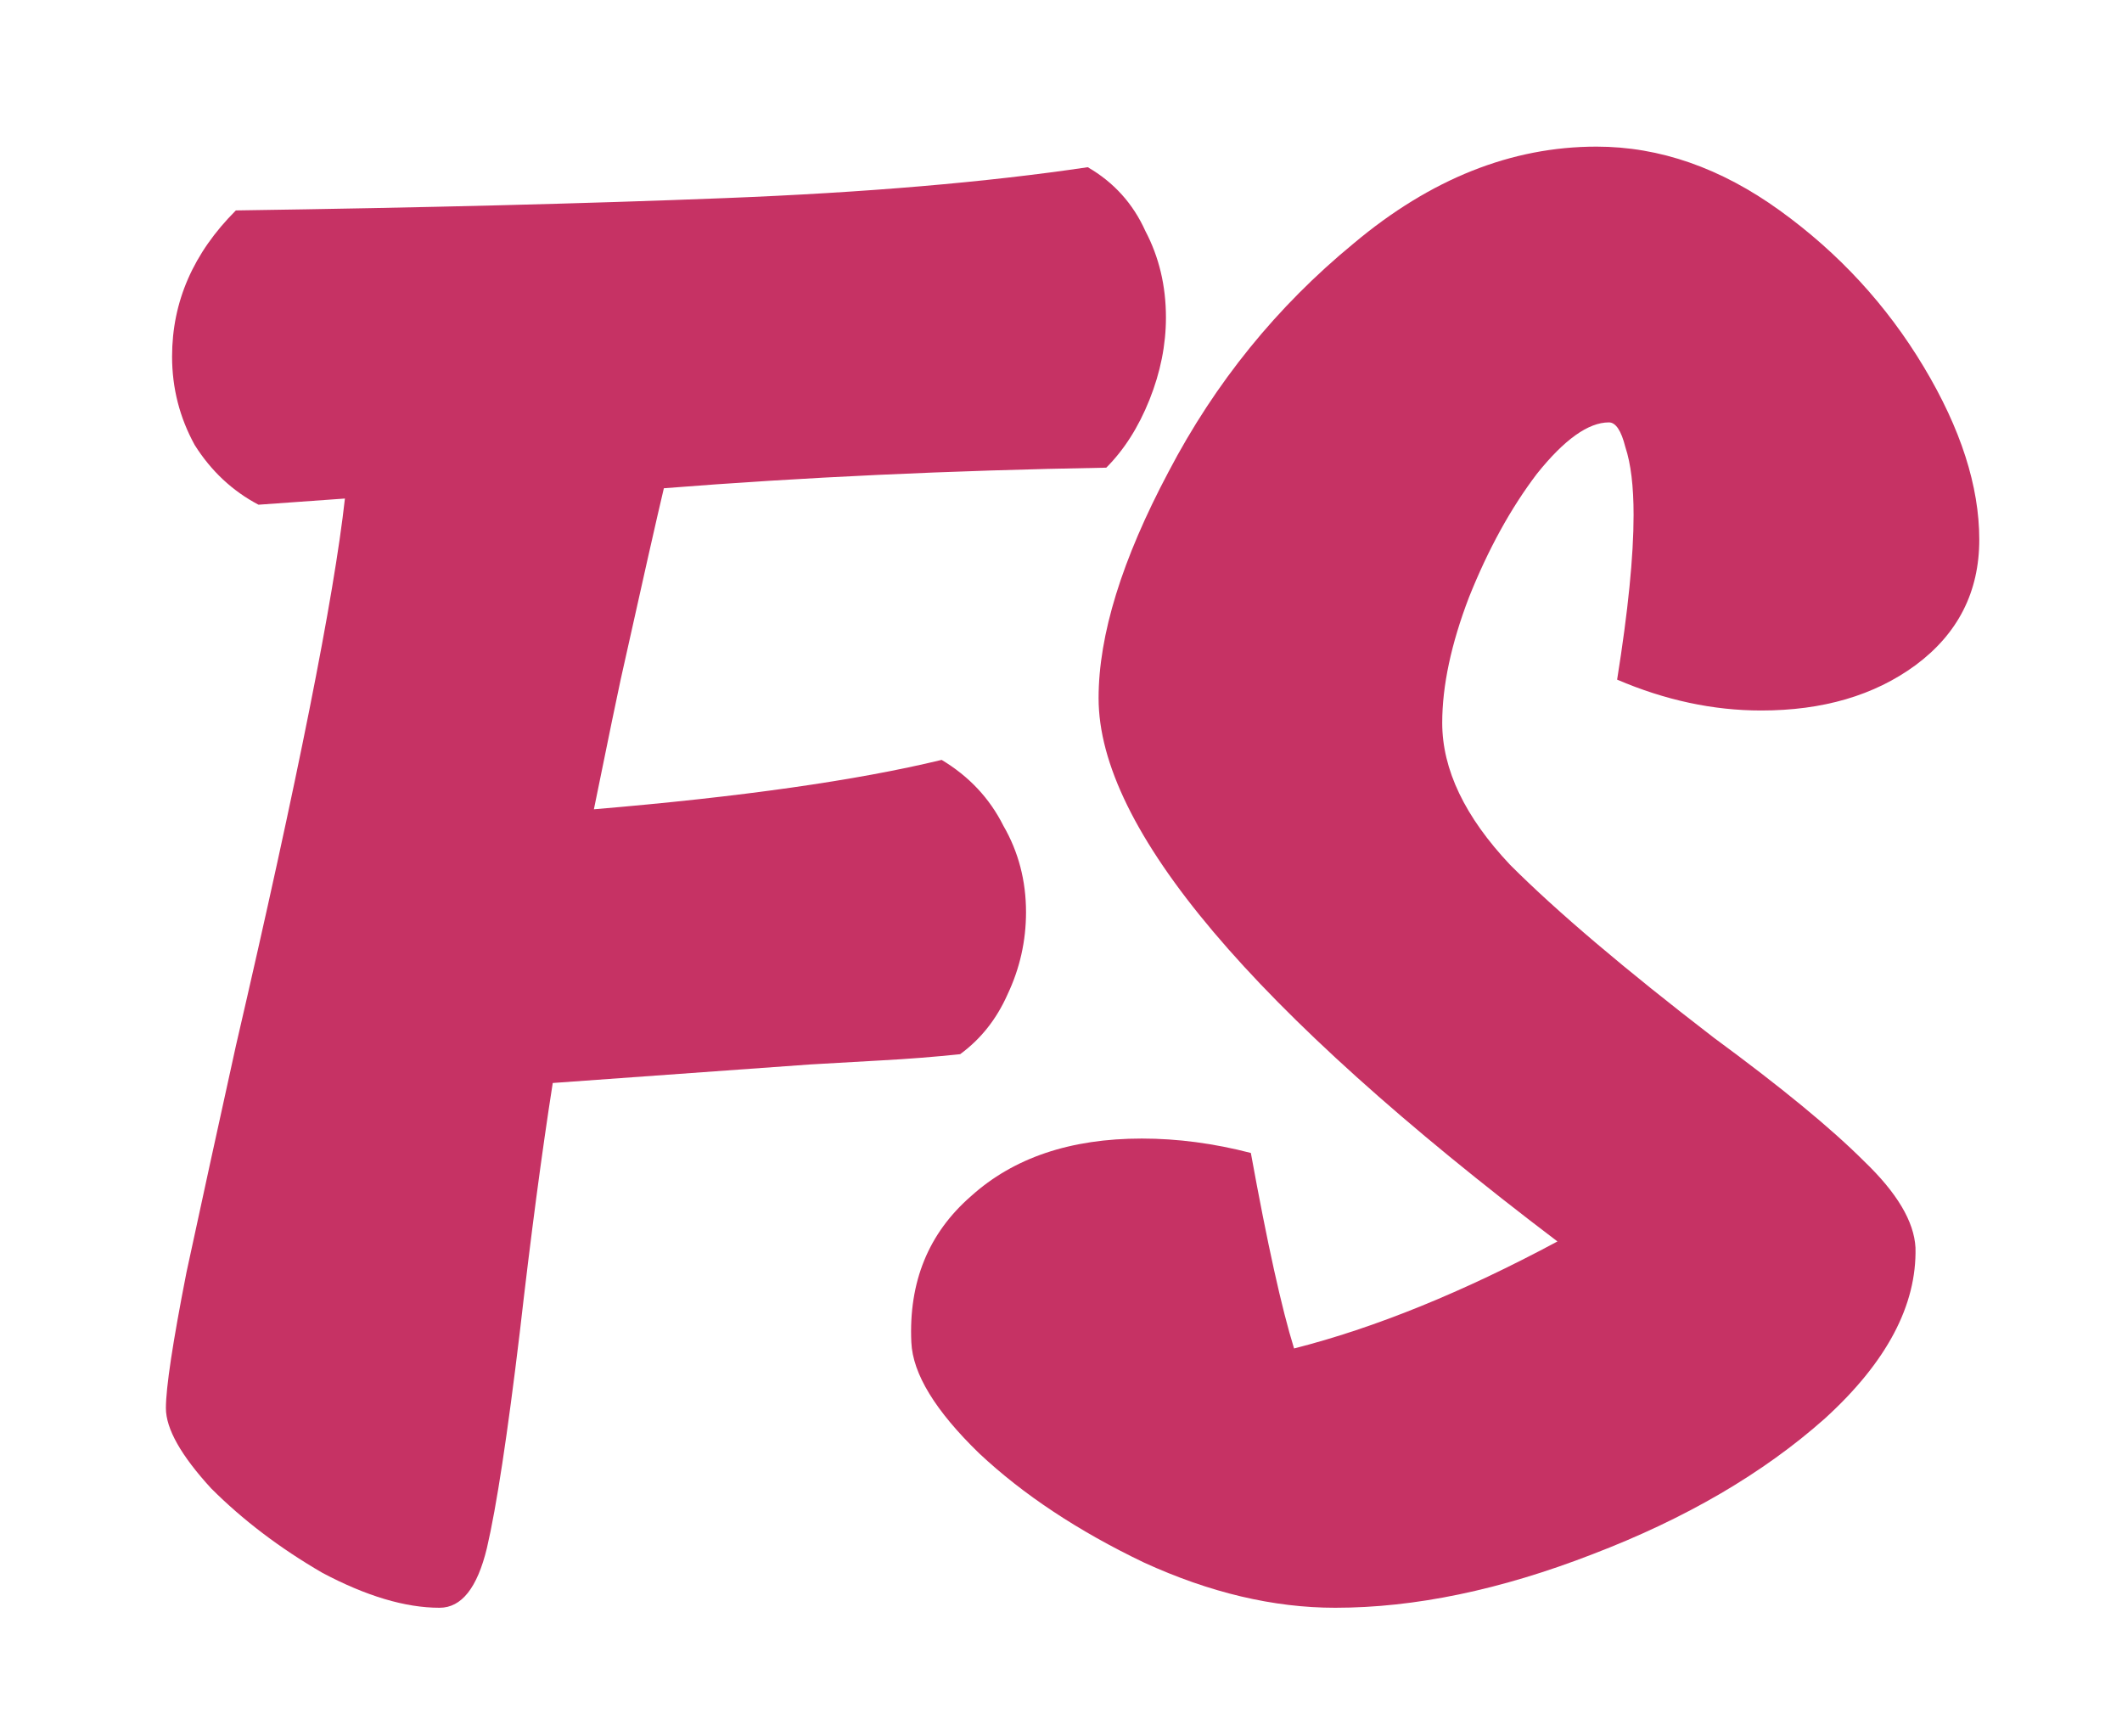 <svg width="66" height="54" viewBox="0 0 66 54" fill="none" xmlns="http://www.w3.org/2000/svg">
<g filter="url(#filter0_d_4110_127)">
<path d="M32.832 3.2C33.643 3.669 34.24 4.331 34.624 5.184C35.051 5.995 35.264 6.891 35.264 7.872C35.264 8.725 35.093 9.579 34.752 10.432C34.411 11.285 33.963 11.989 33.408 12.544C28.544 12.629 23.957 12.843 19.648 13.184C19.435 14.08 18.987 16.064 18.304 19.136C18.219 19.52 17.941 20.864 17.472 23.168C22.037 22.784 25.643 22.272 28.288 21.632C29.141 22.144 29.781 22.827 30.208 23.68C30.677 24.491 30.912 25.387 30.912 26.368C30.912 27.264 30.72 28.117 30.336 28.928C29.995 29.696 29.504 30.315 28.864 30.784C28.053 30.869 27.243 30.933 26.432 30.976C25.664 31.019 24.917 31.061 24.192 31.104L16.192 31.68C15.851 33.856 15.509 36.437 15.168 39.424C14.784 42.624 14.443 44.864 14.144 46.144C13.845 47.381 13.355 48 12.672 48C11.605 48 10.389 47.637 9.024 46.912C7.701 46.144 6.549 45.269 5.568 44.288C4.629 43.264 4.16 42.432 4.16 41.792C4.16 41.152 4.373 39.744 4.8 37.568C5.269 35.392 5.781 33.045 6.336 30.528C8.256 22.251 9.387 16.576 9.728 13.504L7.04 13.696C6.229 13.269 5.568 12.651 5.056 11.84C4.587 10.987 4.352 10.069 4.352 9.088C4.352 7.381 5.013 5.867 6.336 4.544C12.181 4.459 17.259 4.331 21.568 4.16C25.92 3.989 29.675 3.669 32.832 3.2Z" fill="#C63264"/>
</g>
<g filter="url(#filter1_d_4110_127)">
<path d="M49.297 19.136C49.638 17.003 49.809 15.296 49.809 14.016C49.809 13.12 49.724 12.416 49.553 11.904C49.425 11.392 49.254 11.136 49.041 11.136C48.401 11.136 47.654 11.669 46.801 12.736C45.99 13.803 45.286 15.083 44.689 16.576C44.134 18.027 43.857 19.328 43.857 20.48C43.857 21.931 44.561 23.403 45.969 24.896C47.42 26.347 49.532 28.139 52.305 30.272C54.396 31.808 55.953 33.088 56.977 34.112C58.001 35.093 58.534 35.989 58.577 36.8C58.62 38.592 57.681 40.363 55.761 42.112C53.841 43.819 51.43 45.227 48.529 46.336C45.67 47.445 43.004 48 40.529 48C38.609 48 36.625 47.531 34.577 46.592C32.529 45.611 30.822 44.48 29.457 43.2C28.092 41.877 27.388 40.725 27.345 39.744C27.26 37.867 27.878 36.352 29.201 35.2C30.524 34.005 32.294 33.408 34.513 33.408C35.622 33.408 36.753 33.557 37.905 33.856C38.417 36.672 38.865 38.699 39.249 39.936C41.766 39.296 44.497 38.187 47.441 36.608C37.926 29.397 33.169 23.765 33.169 19.712C33.169 17.749 33.894 15.403 35.345 12.672C36.796 9.899 38.716 7.531 41.105 5.568C43.494 3.563 46.012 2.56 48.657 2.56C50.62 2.56 52.518 3.221 54.353 4.544C56.188 5.867 57.681 7.488 58.833 9.408C59.985 11.328 60.561 13.12 60.561 14.784C60.561 16.405 59.9 17.707 58.577 18.688C57.297 19.627 55.697 20.096 53.777 20.096C52.284 20.096 50.79 19.776 49.297 19.136Z" fill="#C63264"/>
</g>
<defs>
<filter id="filter0_d_4110_127" x="1.16" y="1.2" width="39.104" height="52.8" filterUnits="userSpaceOnUse" color-interpolation-filters="sRGB">
<feFlood flood-opacity="0" result="BackgroundImageFix"/>
<feColorMatrix in="SourceAlpha" type="matrix" values="0 0 0 0 0 0 0 0 0 0 0 0 0 0 0 0 0 0 127 0" result="hardAlpha"/>
<feOffset dx="1" dy="2"/>
<feGaussianBlur stdDeviation="2"/>
<feComposite in2="hardAlpha" operator="out"/>
<feColorMatrix type="matrix" values="0 0 0 0 0 0 0 0 0 0 0 0 0 0 0 0 0 0 0.25 0"/>
<feBlend mode="normal" in2="BackgroundImageFix" result="effect1_dropShadow_4110_127"/>
<feBlend mode="normal" in="SourceGraphic" in2="effect1_dropShadow_4110_127" result="shape"/>
</filter>
<filter id="filter1_d_4110_127" x="24.217" y="0.56" width="41.344" height="53.44" filterUnits="userSpaceOnUse" color-interpolation-filters="sRGB">
<feFlood flood-opacity="0" result="BackgroundImageFix"/>
<feColorMatrix in="SourceAlpha" type="matrix" values="0 0 0 0 0 0 0 0 0 0 0 0 0 0 0 0 0 0 127 0" result="hardAlpha"/>
<feOffset dx="1" dy="2"/>
<feGaussianBlur stdDeviation="2"/>
<feComposite in2="hardAlpha" operator="out"/>
<feColorMatrix type="matrix" values="0 0 0 0 0 0 0 0 0 0 0 0 0 0 0 0 0 0 0.25 0"/>
<feBlend mode="normal" in2="BackgroundImageFix" result="effect1_dropShadow_4110_127"/>
<feBlend mode="normal" in="SourceGraphic" in2="effect1_dropShadow_4110_127" result="shape"/>
</filter>
</defs>
</svg>
